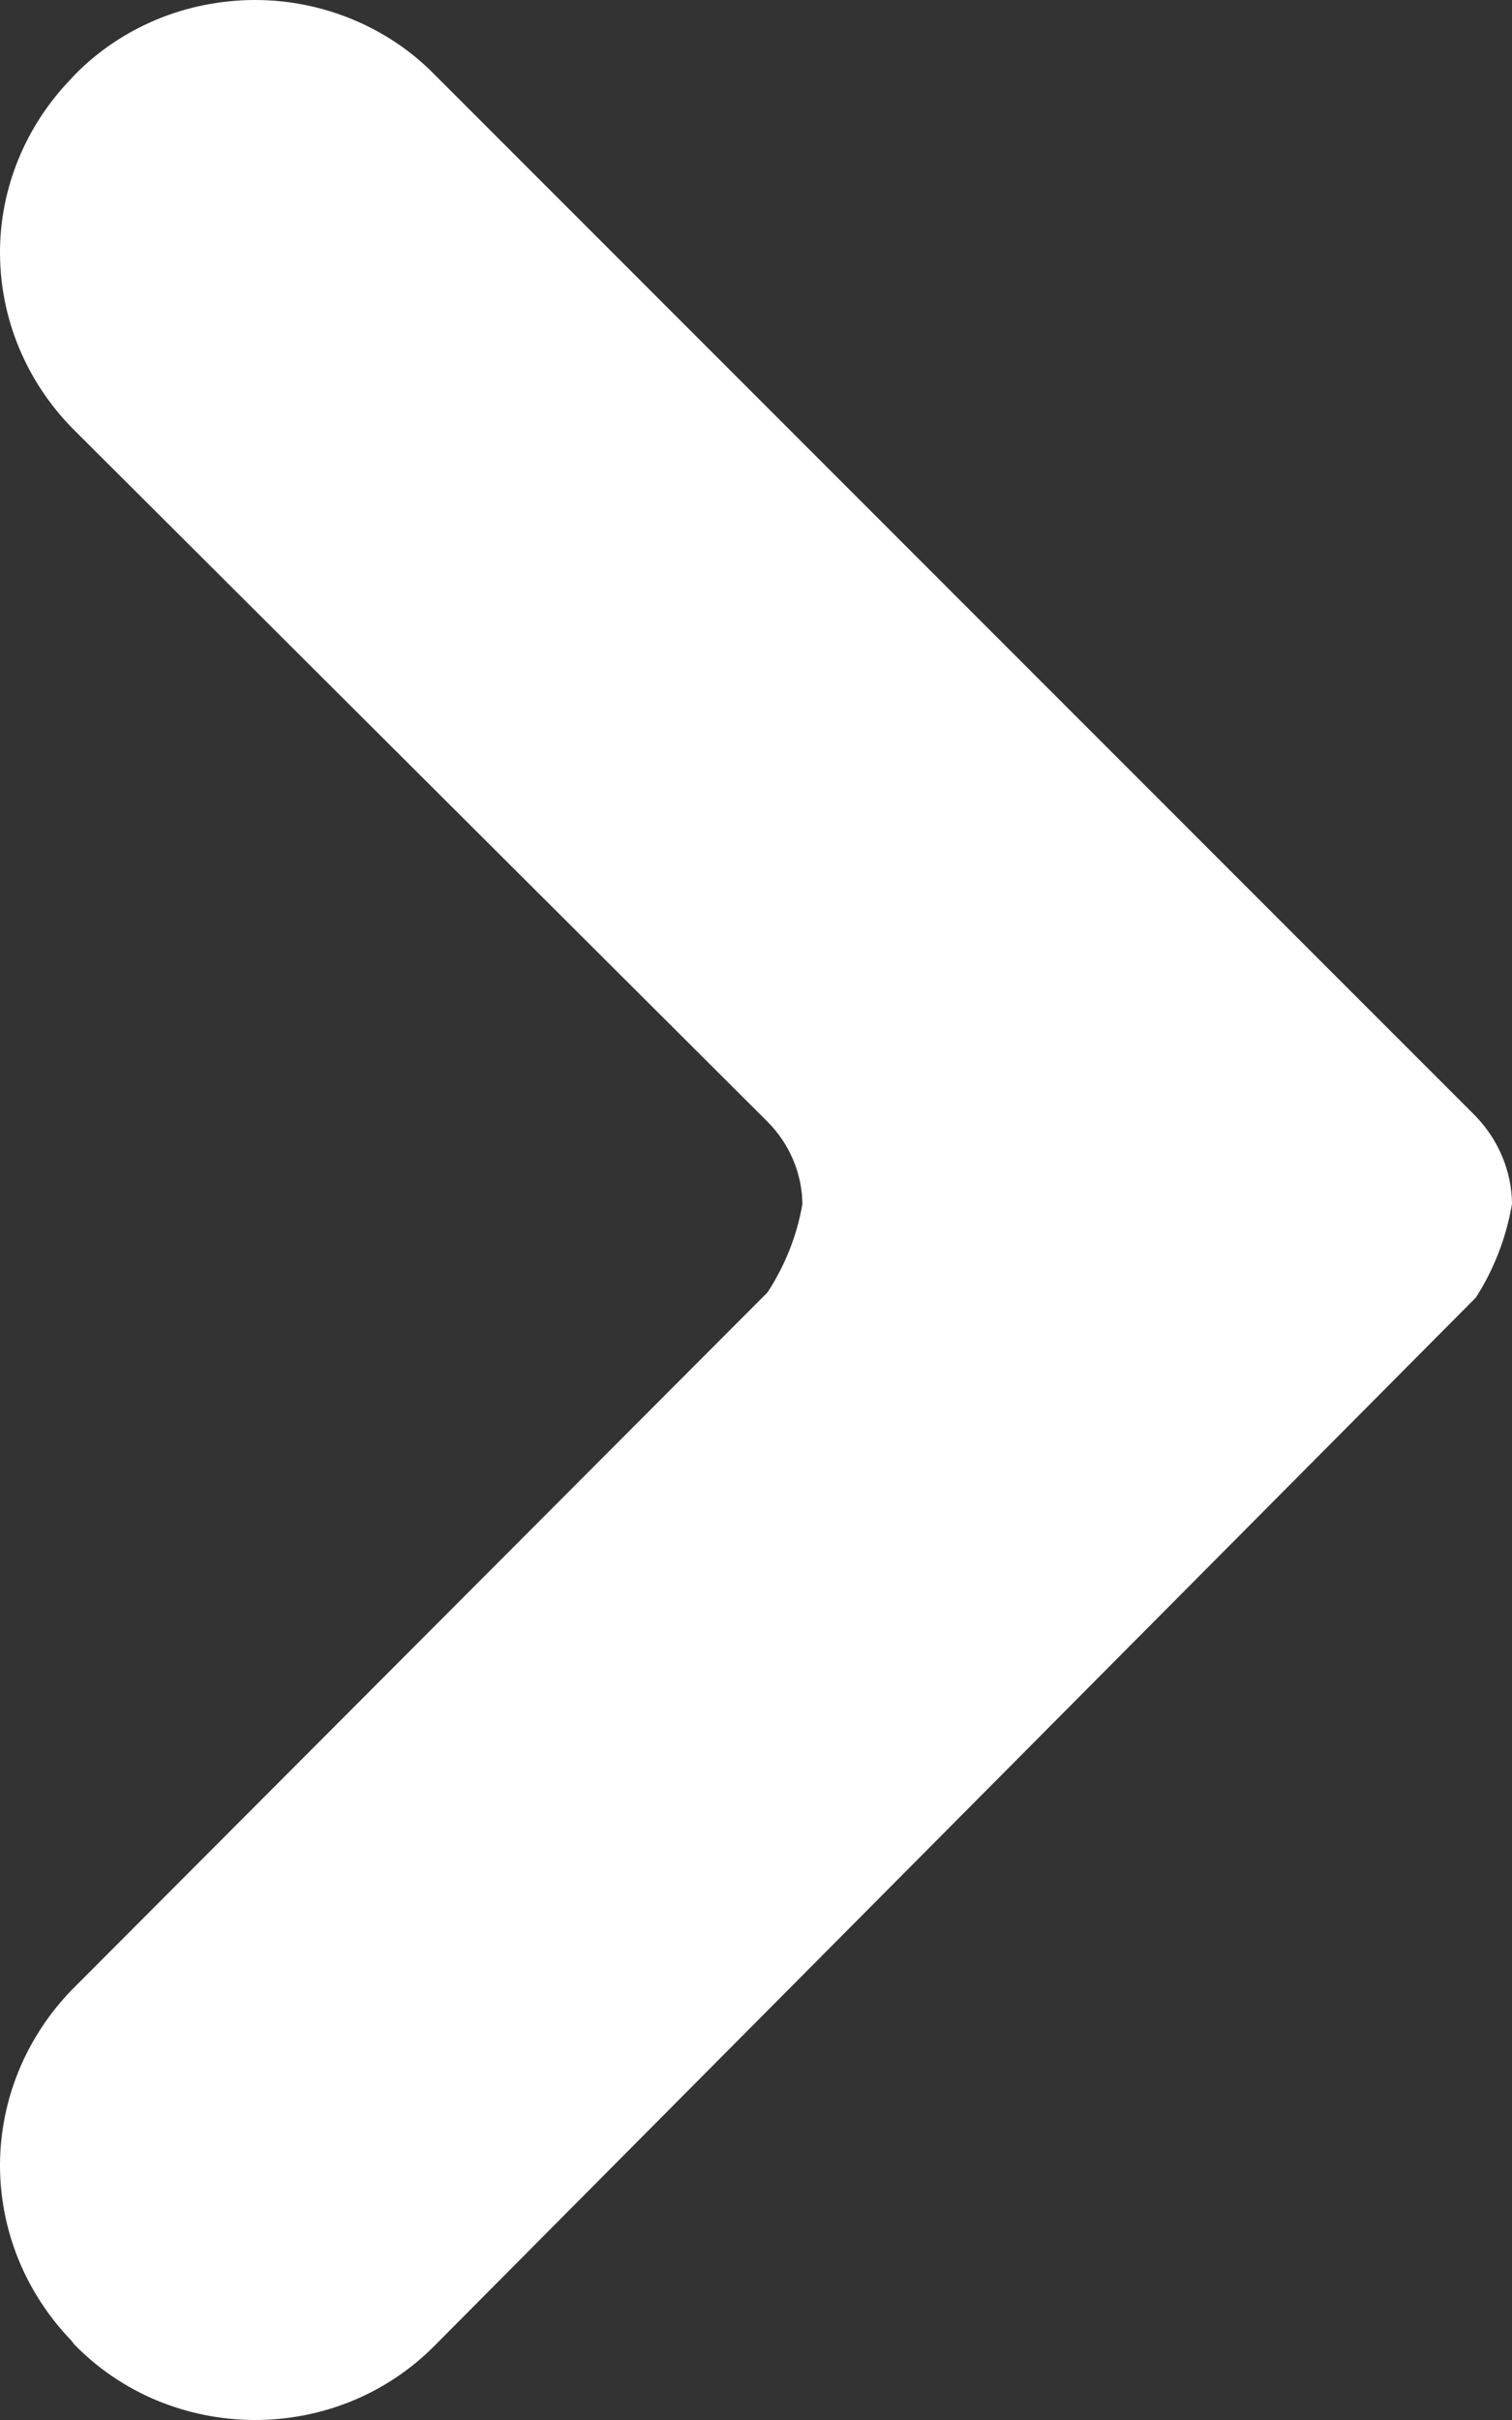 <svg width="10" height="16" viewBox="0 0 10 16" fill="none" xmlns="http://www.w3.org/2000/svg">
<rect x="0" y="0" width="10" height="16" fill="#333333" stroke="none"/>
<path d="M5.076 8.545C5.192 8.367 5.272 8.167 5.307 7.959C5.304 7.757 5.222 7.563 5.076 7.416L0.478 2.831C0.172 2.518 0.002 2.106 1.05907e-05 1.677C-0.002 1.249 0.166 0.836 0.47 0.521L0.493 0.496C0.645 0.34 0.829 0.216 1.034 0.13C1.238 0.045 1.458 0.001 1.681 4.71433e-06C1.904 -0.001 2.124 0.043 2.329 0.127C2.534 0.212 2.719 0.335 2.872 0.491L9.761 7.381C9.912 7.539 9.998 7.745 10 7.959C9.963 8.179 9.882 8.39 9.761 8.579L2.872 15.511C2.718 15.666 2.533 15.79 2.329 15.874C2.124 15.958 1.903 16.001 1.68 16C1.457 15.999 1.237 15.954 1.033 15.869C0.829 15.783 0.645 15.658 0.493 15.502L0.47 15.473C0.166 15.156 -0.001 14.742 0 14.311C0.002 13.881 0.172 13.467 0.478 13.153L5.076 8.545Z" fill="white"/>
</svg>
